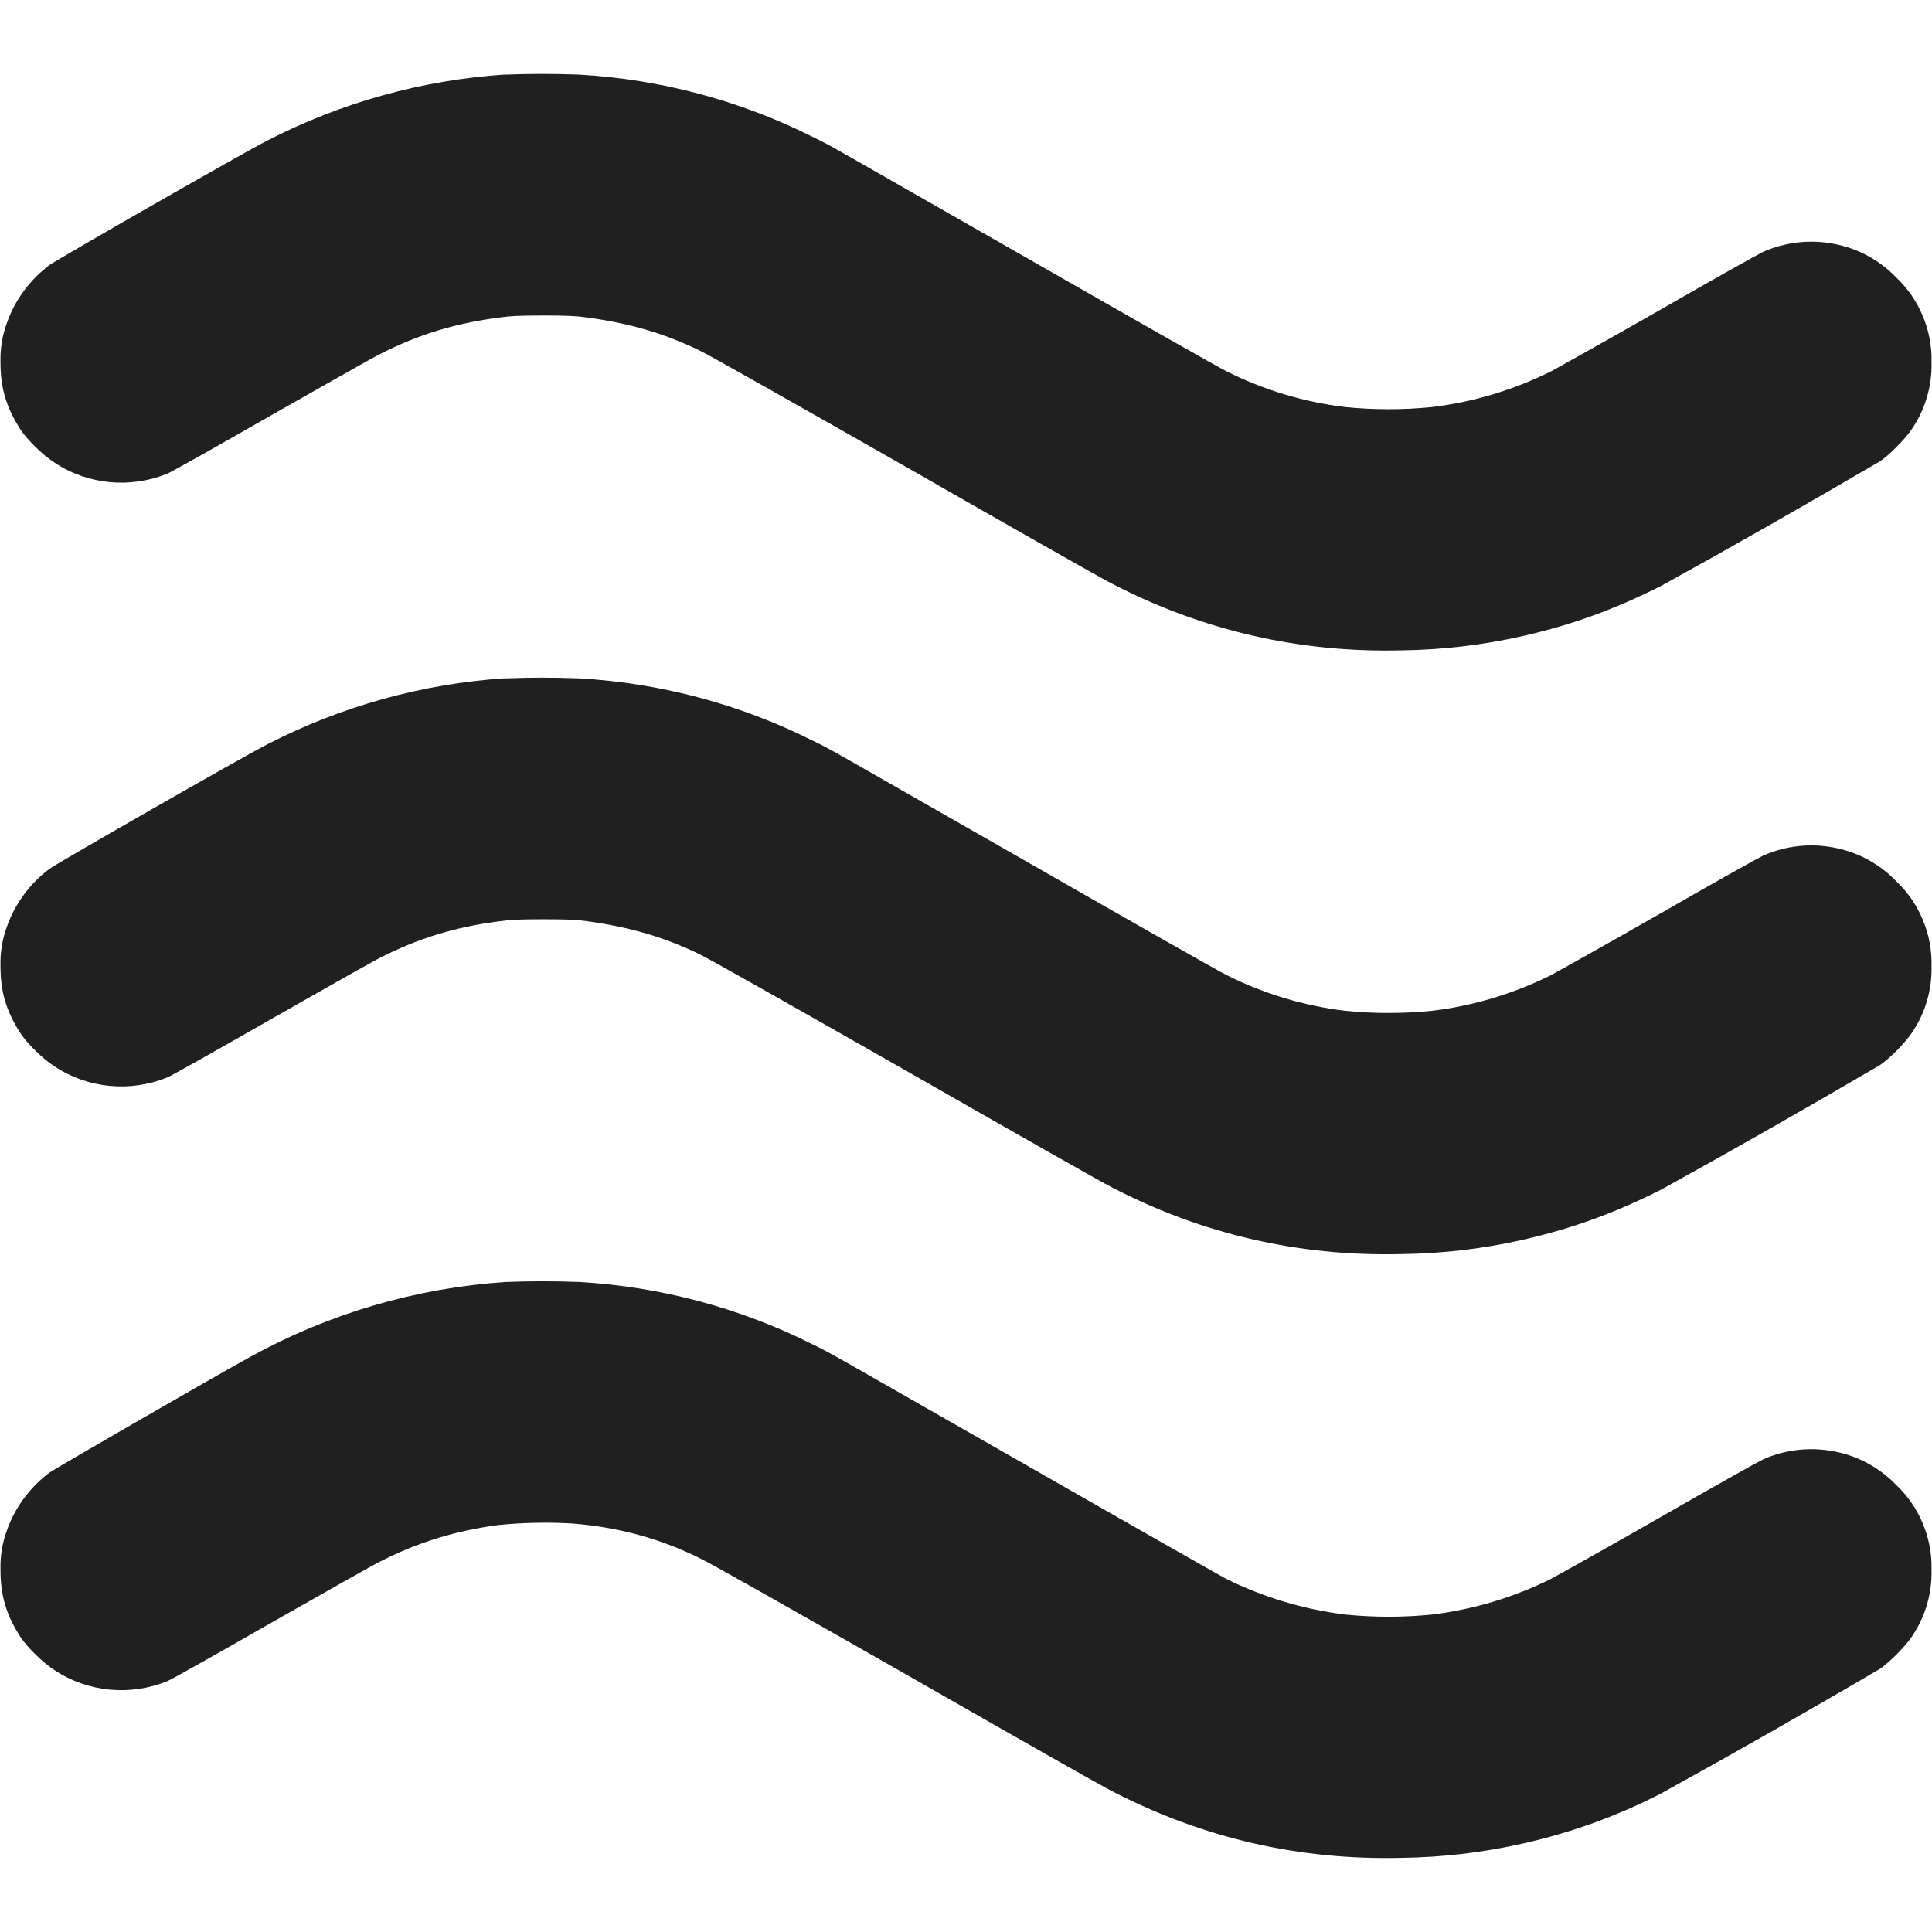 <svg width="16" height="16" viewBox="0 0 16 16" fill="none" xmlns="http://www.w3.org/2000/svg">
<path d="M4.184 0.617C3.497 0.662 2.826 0.849 2.214 1.164C2.02 1.262 0.493 2.137 0.41 2.195C0.246 2.318 0.122 2.487 0.055 2.68C0.018 2.783 0.001 2.891 0.004 3C0.004 3.215 0.051 3.371 0.168 3.555C0.227 3.645 0.359 3.773 0.453 3.832C0.73 4.016 1.082 4.047 1.387 3.922C1.418 3.91 1.805 3.692 2.25 3.437C2.695 3.184 3.102 2.953 3.152 2.93C3.465 2.77 3.773 2.676 4.141 2.629C4.223 2.617 4.297 2.613 4.5 2.613C4.703 2.613 4.777 2.617 4.86 2.629C5.21 2.676 5.508 2.762 5.8 2.906C5.883 2.946 6.586 3.344 7.504 3.867C8.364 4.359 9.133 4.797 9.214 4.836C9.961 5.223 10.762 5.406 11.602 5.386C11.944 5.382 12.284 5.342 12.617 5.266C13.027 5.172 13.371 5.046 13.757 4.852C14.366 4.516 14.97 4.171 15.57 3.82C15.645 3.77 15.781 3.633 15.832 3.555C15.944 3.392 16.001 3.198 15.996 3C15.999 2.869 15.975 2.739 15.924 2.618C15.874 2.496 15.798 2.387 15.703 2.297C15.565 2.154 15.386 2.057 15.191 2.02C14.992 1.981 14.786 2.004 14.601 2.086C14.566 2.102 14.176 2.32 13.742 2.57C13.305 2.82 12.898 3.047 12.84 3.078C12.532 3.23 12.201 3.33 11.86 3.371C11.621 3.395 11.379 3.395 11.14 3.371C10.8 3.33 10.47 3.231 10.164 3.078C10.105 3.051 9.371 2.633 8.531 2.152C6.793 1.16 6.911 1.222 6.727 1.132C6.126 0.831 5.471 0.657 4.8 0.618C4.594 0.61 4.389 0.61 4.183 0.618L4.184 0.617ZM4.184 5.617C3.497 5.662 2.826 5.849 2.214 6.164C2.02 6.262 0.493 7.137 0.41 7.195C0.246 7.318 0.122 7.487 0.055 7.68C0.018 7.783 0.001 7.891 0.004 8C0.004 8.215 0.051 8.371 0.168 8.555C0.227 8.645 0.359 8.773 0.453 8.832C0.73 9.016 1.082 9.047 1.387 8.922C1.418 8.91 1.805 8.692 2.25 8.437C2.695 8.184 3.102 7.953 3.152 7.93C3.465 7.77 3.773 7.676 4.141 7.629C4.223 7.617 4.297 7.613 4.5 7.613C4.703 7.613 4.777 7.617 4.86 7.629C5.21 7.676 5.508 7.762 5.8 7.906C5.883 7.946 6.586 8.344 7.504 8.867C8.364 9.359 9.133 9.797 9.214 9.836C9.961 10.223 10.762 10.406 11.602 10.386C11.944 10.382 12.284 10.342 12.617 10.266C13.027 10.172 13.371 10.046 13.757 9.852C14.366 9.516 14.97 9.171 15.57 8.82C15.645 8.77 15.781 8.633 15.832 8.555C15.944 8.392 16.001 8.198 15.996 8C15.999 7.869 15.975 7.739 15.924 7.618C15.874 7.496 15.798 7.387 15.703 7.297C15.565 7.154 15.386 7.057 15.191 7.02C14.992 6.981 14.786 7.004 14.601 7.086C14.566 7.102 14.176 7.32 13.742 7.57C13.305 7.82 12.898 8.047 12.84 8.078C12.532 8.23 12.201 8.33 11.86 8.371C11.621 8.395 11.379 8.395 11.14 8.371C10.8 8.33 10.47 8.231 10.164 8.078C10.105 8.051 9.371 7.633 8.531 7.152C6.793 6.16 6.911 6.222 6.727 6.132C6.126 5.831 5.471 5.657 4.8 5.618C4.594 5.61 4.389 5.61 4.183 5.618L4.184 5.617ZM4.184 10.617C3.445 10.667 2.727 10.877 2.078 11.234C1.75 11.414 0.461 12.16 0.41 12.195C0.246 12.318 0.122 12.487 0.055 12.68C0.018 12.783 0.001 12.891 0.004 13C0.004 13.215 0.051 13.371 0.168 13.555C0.227 13.645 0.359 13.773 0.453 13.832C0.73 14.016 1.082 14.047 1.387 13.922C1.418 13.91 1.805 13.692 2.25 13.437C2.695 13.184 3.102 12.953 3.152 12.93C3.461 12.773 3.773 12.676 4.132 12.629C4.335 12.609 4.539 12.605 4.742 12.617C5.125 12.648 5.469 12.742 5.801 12.907C5.883 12.945 6.586 13.344 7.504 13.867C8.364 14.359 9.133 14.797 9.214 14.836C9.964 15.223 10.758 15.406 11.602 15.386C11.944 15.382 12.284 15.342 12.617 15.266C13.01 15.178 13.391 15.04 13.75 14.856C14.361 14.519 14.968 14.174 15.57 13.82C15.645 13.77 15.781 13.633 15.832 13.555C15.944 13.392 16.001 13.198 15.996 13C15.999 12.869 15.975 12.739 15.924 12.618C15.874 12.496 15.798 12.387 15.703 12.297C15.565 12.154 15.386 12.057 15.191 12.02C14.992 11.981 14.786 12.004 14.601 12.086C14.566 12.102 14.176 12.32 13.742 12.57C13.305 12.82 12.898 13.047 12.84 13.078C12.532 13.23 12.201 13.329 11.86 13.371C11.621 13.395 11.379 13.395 11.14 13.371C10.796 13.328 10.462 13.228 10.152 13.074C10.102 13.047 9.372 12.633 8.532 12.152C6.793 11.16 6.91 11.222 6.727 11.132C6.127 10.831 5.471 10.656 4.801 10.617C4.595 10.609 4.39 10.609 4.184 10.617Z" fill="#202020"/>
</svg>
